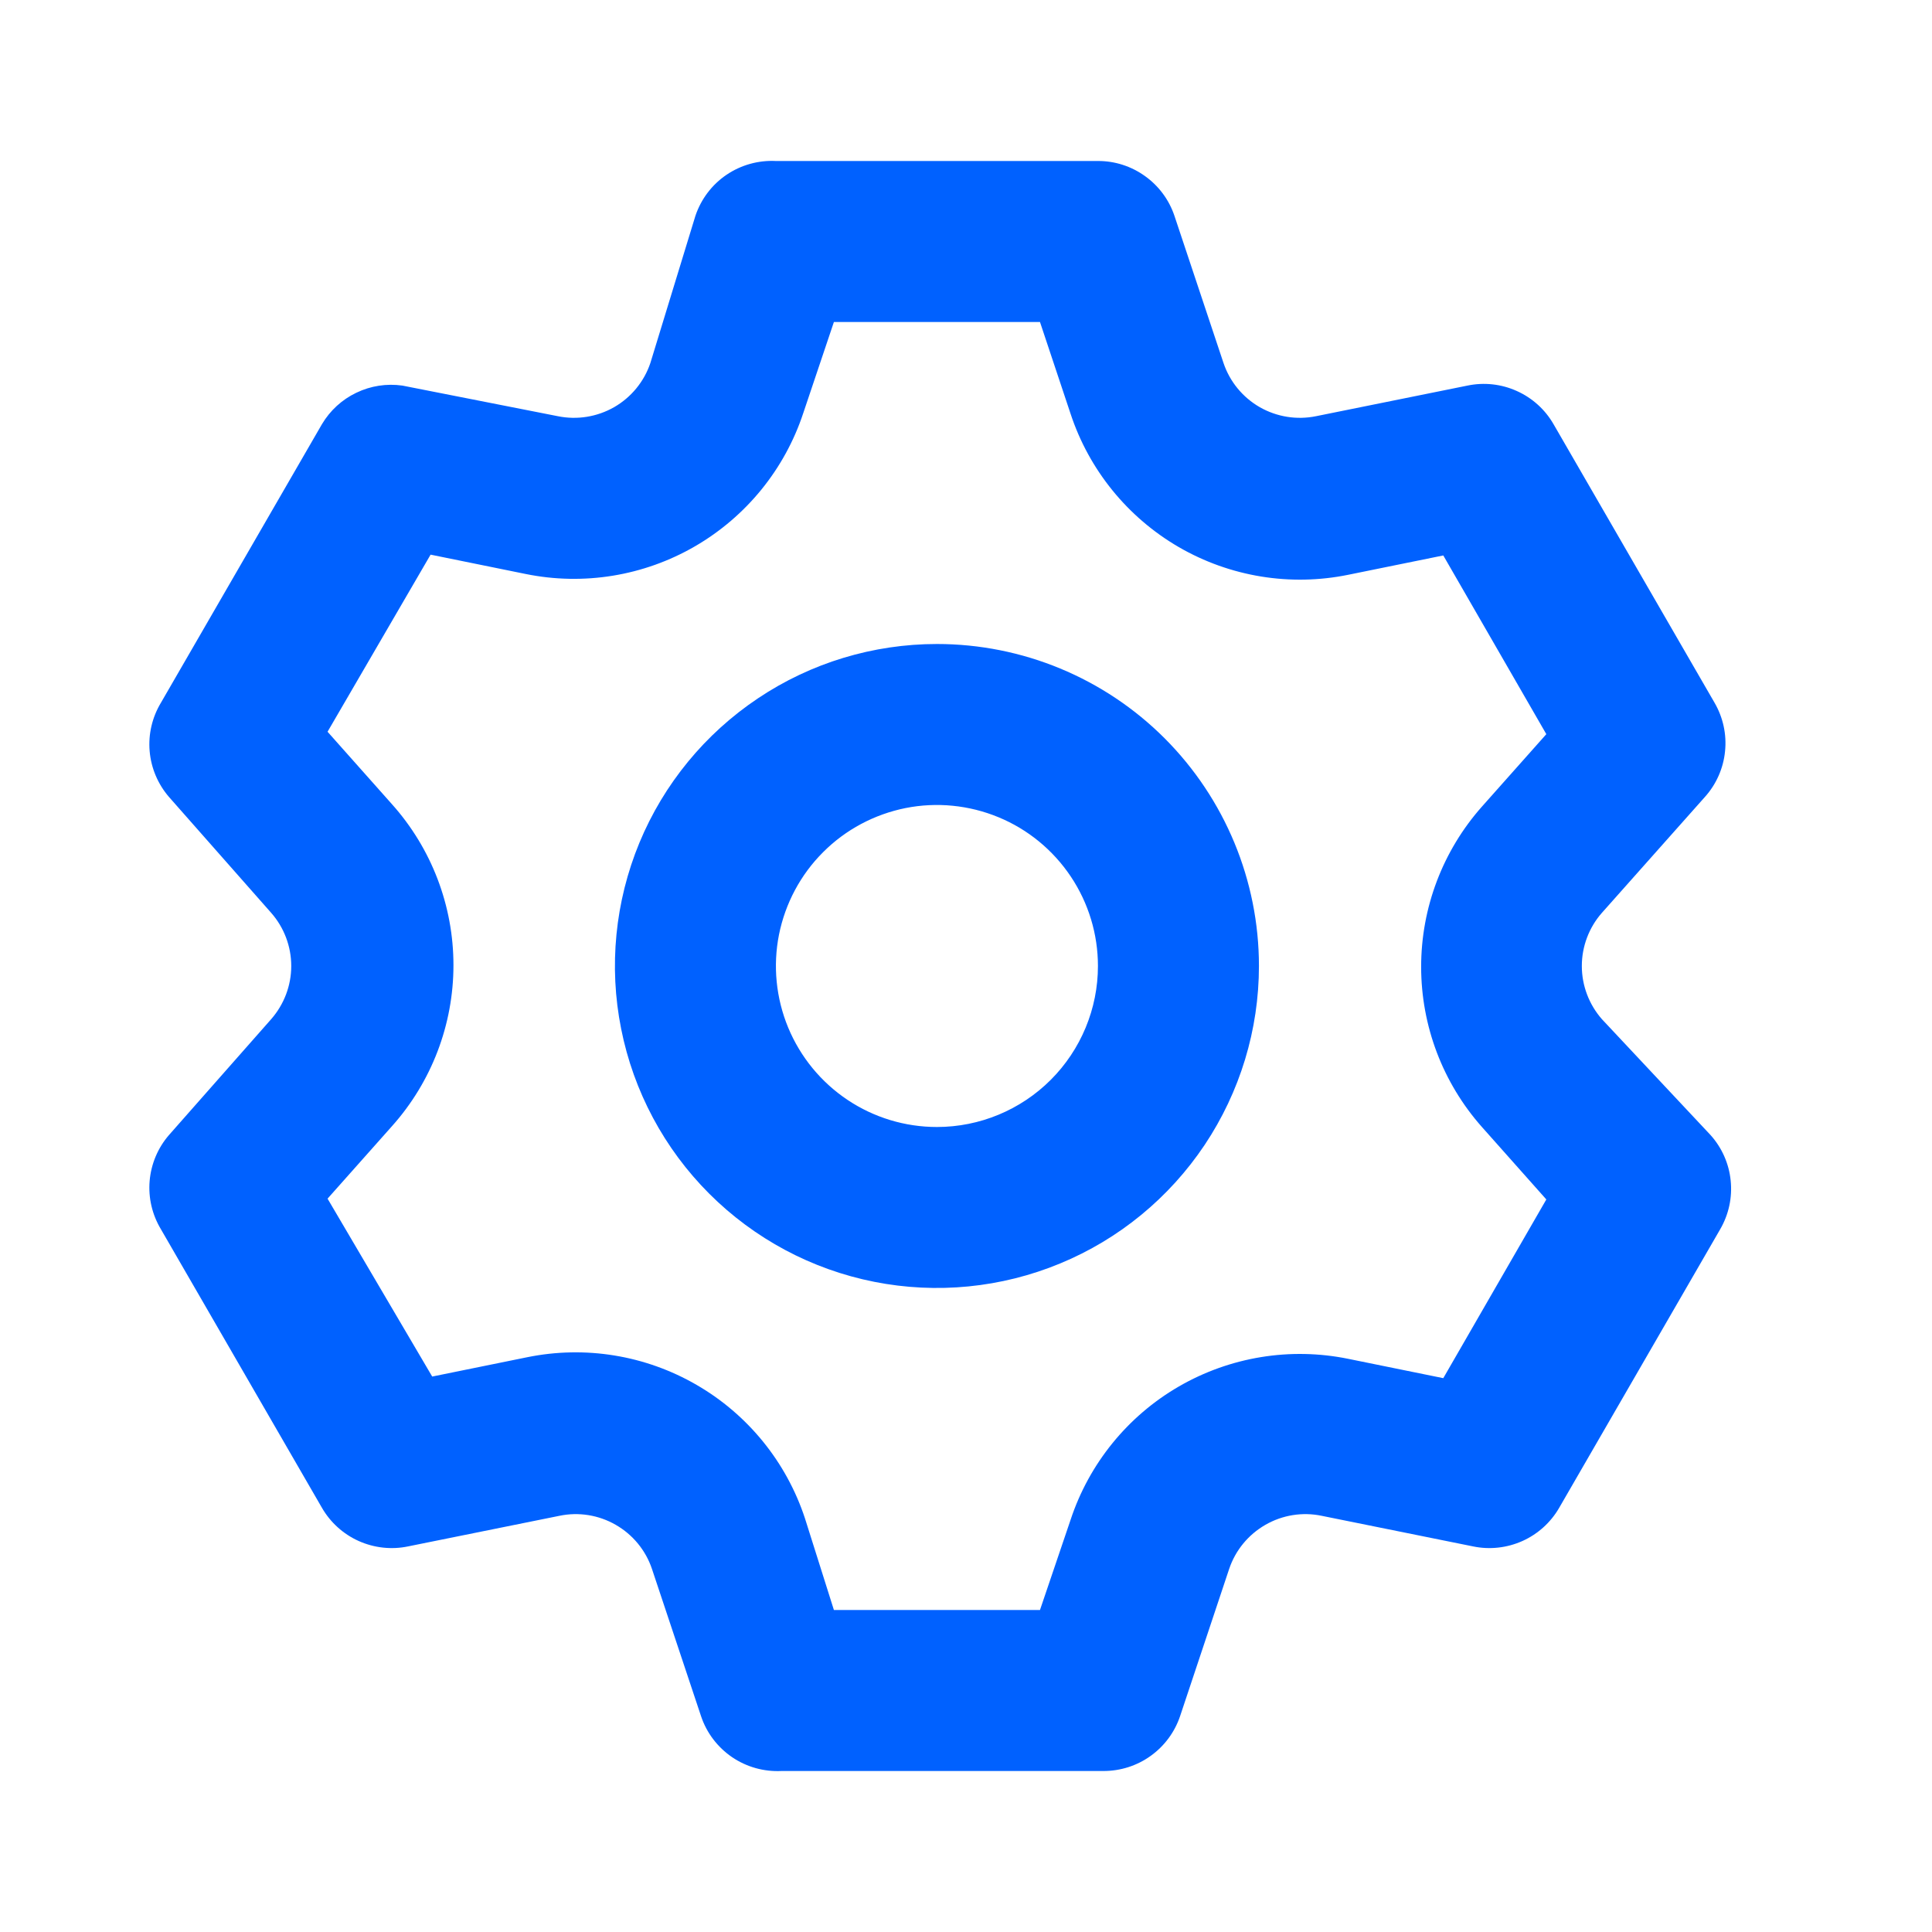 <svg width="24" height="24" viewBox="0 0 24 24" fill="none" xmlns="http://www.w3.org/2000/svg">
<path d="M19.899 12.66C19.739 12.477 19.65 12.243 19.65 12C19.65 11.757 19.739 11.522 19.899 11.34L21.179 9.9C21.32 9.743 21.408 9.545 21.429 9.334C21.451 9.124 21.405 8.913 21.299 8.73L19.299 5.27C19.194 5.087 19.034 4.943 18.842 4.857C18.649 4.77 18.435 4.747 18.229 4.79L16.349 5.17C16.11 5.219 15.861 5.179 15.649 5.058C15.437 4.936 15.277 4.741 15.199 4.51L14.589 2.68C14.522 2.481 14.394 2.309 14.223 2.187C14.053 2.065 13.849 1.999 13.639 2H9.639C9.421 1.989 9.205 2.049 9.024 2.172C8.844 2.294 8.709 2.473 8.639 2.68L8.079 4.51C8.001 4.741 7.841 4.936 7.629 5.058C7.417 5.179 7.168 5.219 6.929 5.17L4.999 4.79C4.803 4.762 4.604 4.793 4.426 4.879C4.248 4.964 4.1 5.1 3.999 5.27L1.999 8.73C1.89 8.911 1.841 9.121 1.859 9.331C1.877 9.541 1.961 9.74 2.099 9.9L3.369 11.34C3.529 11.522 3.618 11.757 3.618 12C3.618 12.243 3.529 12.477 3.369 12.66L2.099 14.1C1.961 14.259 1.877 14.459 1.859 14.669C1.841 14.879 1.89 15.089 1.999 15.27L3.999 18.73C4.104 18.912 4.264 19.057 4.456 19.143C4.648 19.229 4.863 19.253 5.069 19.21L6.949 18.83C7.188 18.78 7.437 18.82 7.649 18.942C7.861 19.064 8.021 19.258 8.099 19.49L8.709 21.32C8.778 21.527 8.914 21.705 9.094 21.828C9.275 21.951 9.491 22.011 9.709 22H13.709C13.919 22 14.123 21.935 14.293 21.813C14.464 21.691 14.592 21.518 14.659 21.32L15.269 19.49C15.347 19.258 15.507 19.064 15.719 18.942C15.931 18.82 16.18 18.78 16.419 18.83L18.299 19.21C18.505 19.253 18.72 19.229 18.912 19.143C19.104 19.057 19.264 18.912 19.369 18.73L21.369 15.27C21.475 15.087 21.521 14.876 21.499 14.665C21.478 14.455 21.39 14.257 21.249 14.1L19.899 12.66ZM18.409 14L19.209 14.9L17.929 17.12L16.749 16.88C16.029 16.733 15.28 16.855 14.643 17.224C14.008 17.592 13.529 18.182 13.299 18.88L12.919 20H10.359L9.999 18.86C9.769 18.162 9.29 17.572 8.654 17.204C8.018 16.835 7.269 16.713 6.549 16.86L5.369 17.1L4.069 14.89L4.869 13.99C5.361 13.44 5.633 12.728 5.633 11.99C5.633 11.252 5.361 10.54 4.869 9.99L4.069 9.09L5.349 6.89L6.529 7.13C7.249 7.277 7.998 7.155 8.634 6.786C9.27 6.417 9.749 5.828 9.979 5.13L10.359 4H12.919L13.299 5.14C13.529 5.838 14.008 6.427 14.643 6.796C15.28 7.165 16.029 7.287 16.749 7.14L17.929 6.9L19.209 9.12L18.409 10.02C17.922 10.569 17.654 11.277 17.654 12.01C17.654 12.743 17.922 13.451 18.409 14ZM11.639 8C10.848 8 10.074 8.234 9.417 8.674C8.759 9.114 8.246 9.738 7.943 10.469C7.641 11.2 7.561 12.004 7.716 12.78C7.87 13.556 8.251 14.269 8.81 14.828C9.37 15.388 10.083 15.769 10.859 15.923C11.634 16.077 12.439 15.998 13.17 15.695C13.901 15.393 14.525 14.88 14.965 14.222C15.404 13.564 15.639 12.791 15.639 12C15.639 10.939 15.217 9.922 14.467 9.171C13.717 8.421 12.7 8 11.639 8ZM11.639 14C11.243 14 10.857 13.883 10.528 13.663C10.199 13.443 9.943 13.131 9.791 12.765C9.64 12.4 9.6 11.998 9.677 11.61C9.755 11.222 9.945 10.865 10.225 10.586C10.504 10.306 10.861 10.116 11.249 10.038C11.637 9.961 12.039 10.001 12.404 10.152C12.77 10.303 13.082 10.56 13.302 10.889C13.522 11.218 13.639 11.604 13.639 12C13.639 12.53 13.428 13.039 13.053 13.414C12.678 13.789 12.169 14 11.639 14Z" fill="#0061FF"/>
</svg>
